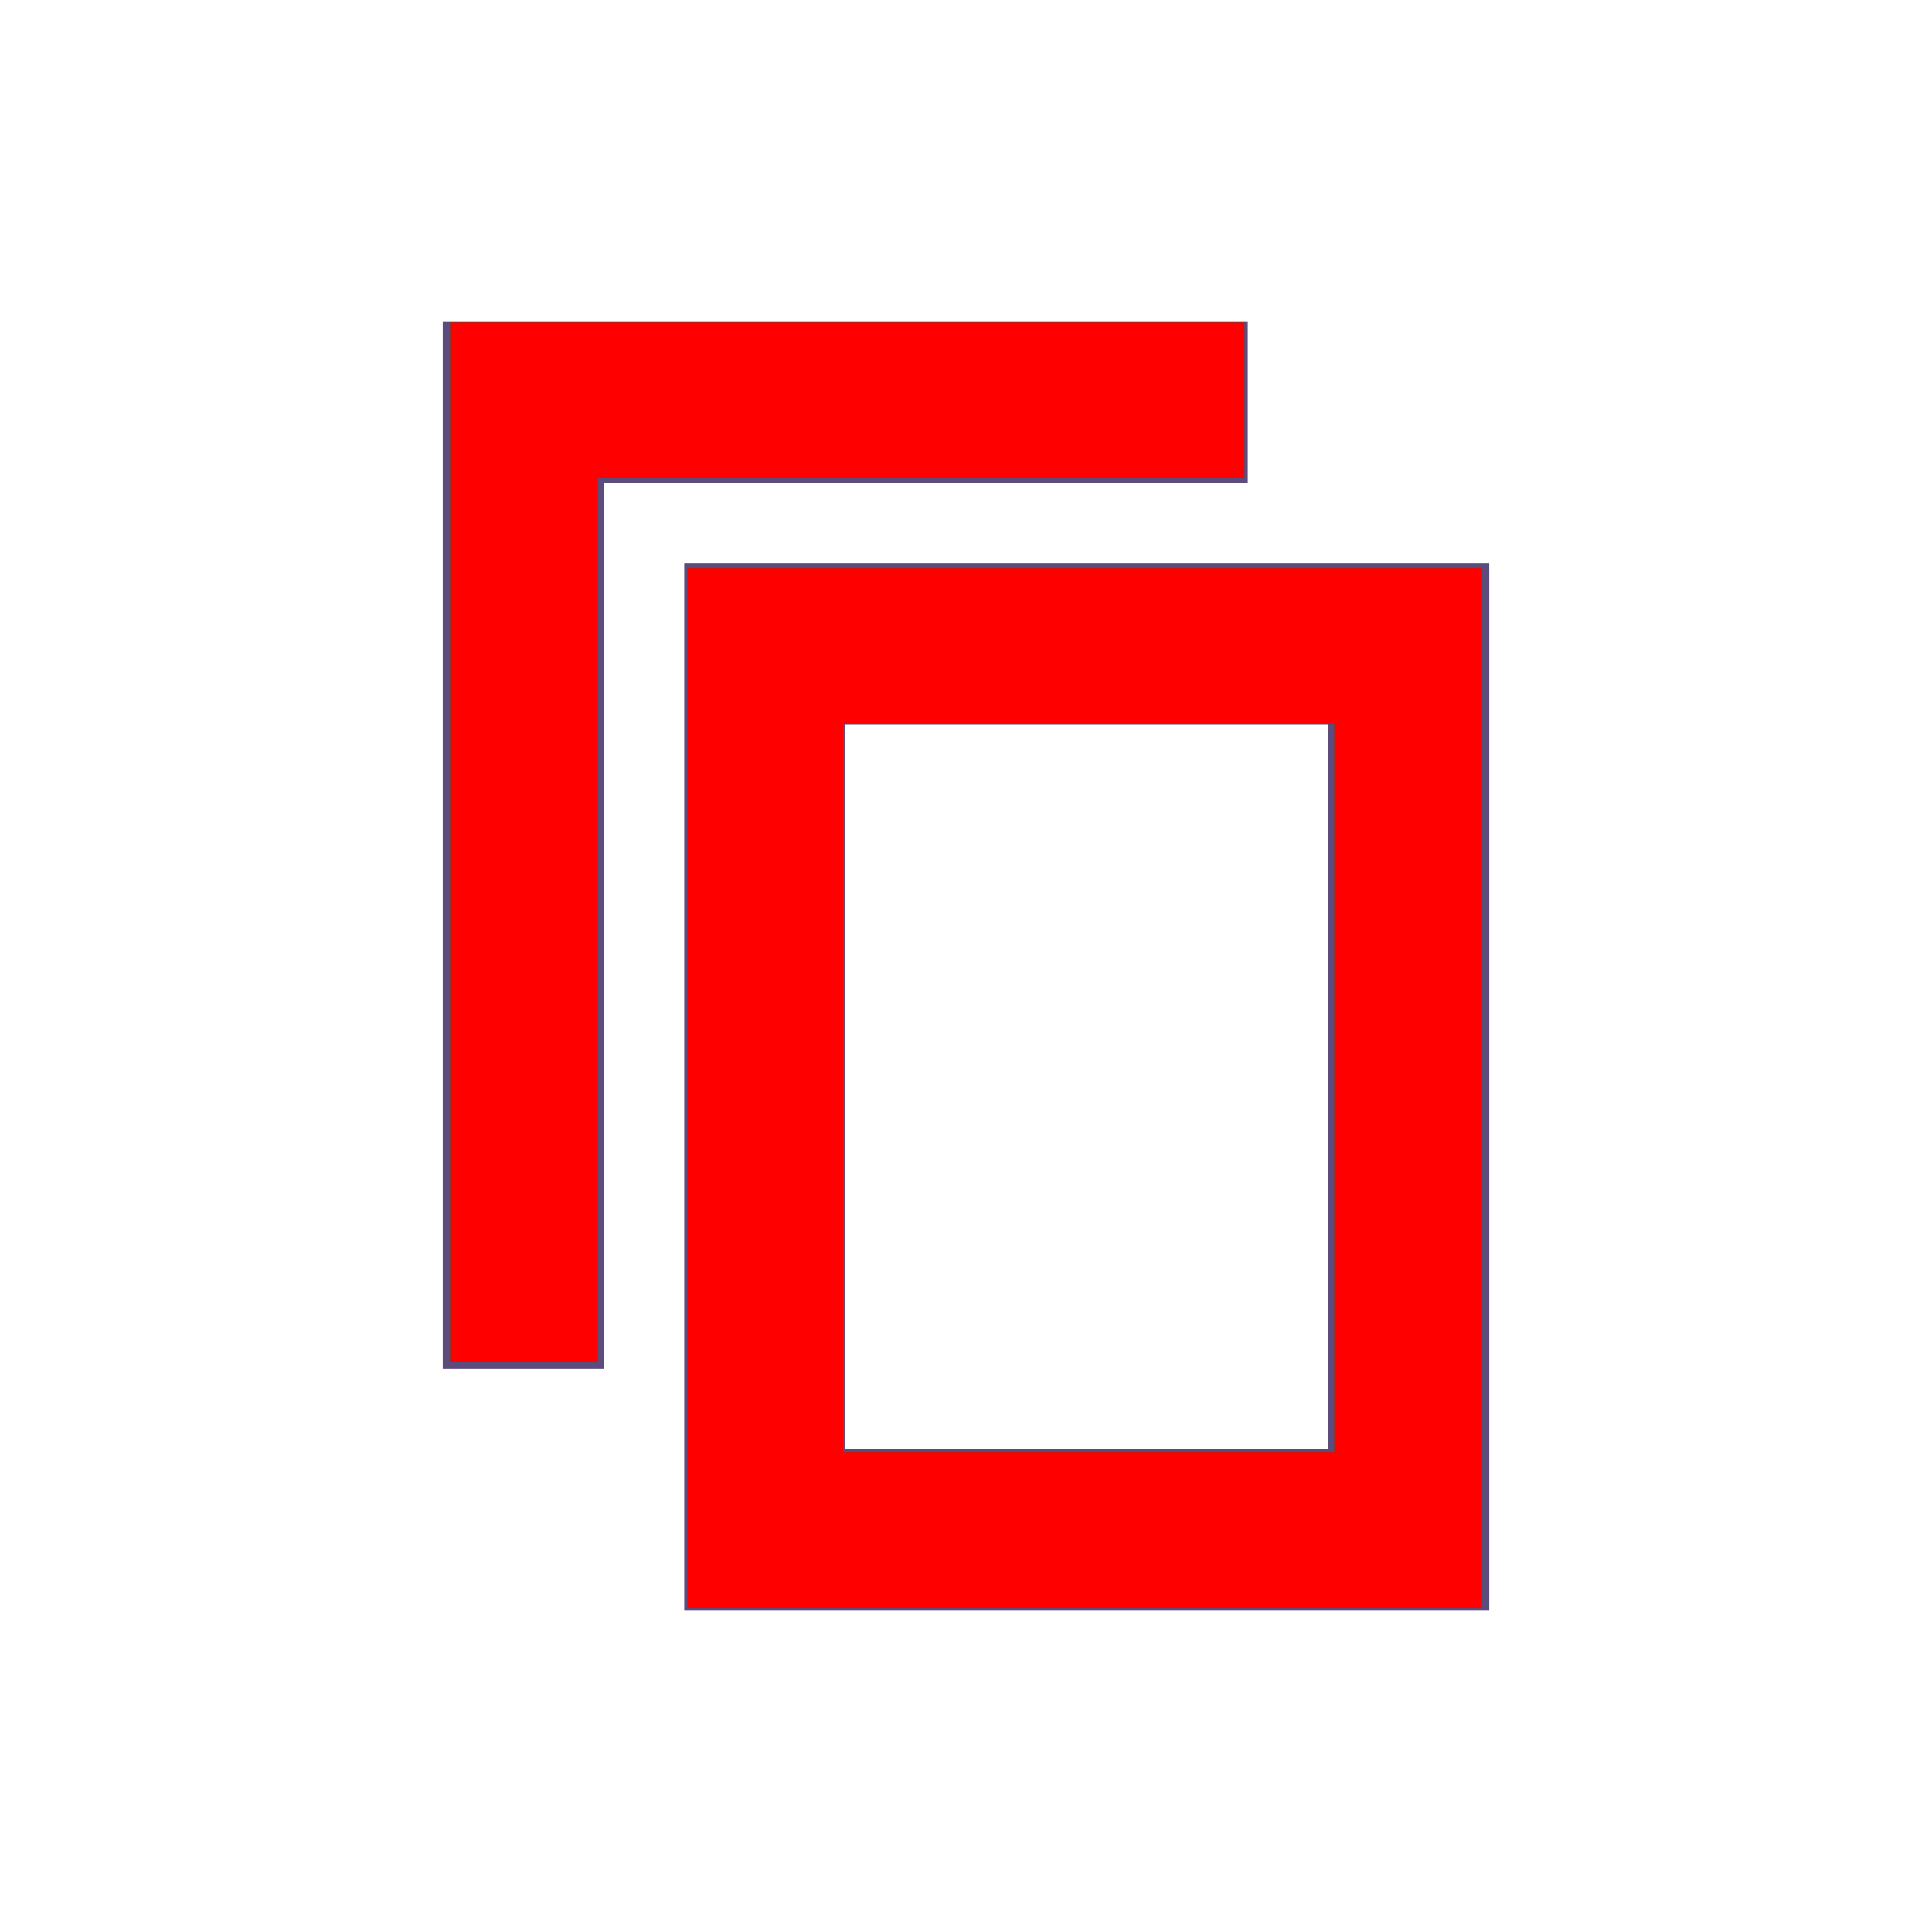 <?xml version="1.0" encoding="UTF-8" standalone="no"?>
<svg
   xmlns:dc="http://purl.org/dc/elements/1.1/"
   xmlns:cc="http://creativecommons.org/ns#"
   xmlns:rdf="http://www.w3.org/1999/02/22-rdf-syntax-ns#"
   xmlns:svg="http://www.w3.org/2000/svg"
   xmlns="http://www.w3.org/2000/svg"
   xmlns:sodipodi="http://sodipodi.sourceforge.net/DTD/sodipodi-0.dtd"
   xmlns:inkscape="http://www.inkscape.org/namespaces/inkscape"
   width="24px"
   height="24px"
   viewBox="0 0 24 24"
   version="1.1"
   id="svg13"
   sodipodi:docname="ic-copy.svg"
   inkscape:version="0.92.3 (2405546, 2018-03-11)">
  <defs
     id="defs17" />
  <sodipodi:namedview
     pagecolor="#ffffff"
     bordercolor="#666666"
     borderopacity="1"
     objecttolerance="10"
     gridtolerance="10"
     guidetolerance="10"
     inkscape:pageopacity="0"
     inkscape:pageshadow="2"
     inkscape:window-width="1853"
     inkscape:window-height="1095"
     id="namedview15"
     showgrid="false"
     inkscape:zoom="9.8333333"
     inkscape:cx="-3.9661017"
     inkscape:cy="12"
     inkscape:window-x="67"
     inkscape:window-y="27"
     inkscape:window-maximized="0"
     inkscape:current-layer="svg13" />
  <!-- Generator: Sketch 55.2 (78181) - https://sketchapp.com -->
  <title
     id="title2">Artboard</title>
  <desc
     id="desc4">Created with Sketch.</desc>
  <g
     id="Artboard"
     stroke="none"
     stroke-width="1"
     fill="none"
     fill-rule="evenodd">
    <g
       id="ic-copy"
       transform="translate(2, 2)">
      <g
         id="Group_8993"
         transform="translate(3, 2)"
         fill="#5C4B7D"
         fill-rule="nonzero">
        <polygon
           id="Path_18959"
           points="2.5 13 0.5 13 0.5 0 10.5 0 10.5 2 2.5 2" />
      </g>
      <polygon
         id="Rectangle_4640"
         points="0 0 20 0 20 20 0 20" />
      <g
         id="Group_8994"
         transform="translate(6, 5)"
         fill="#5C4B7D"
         fill-rule="nonzero">
        <path
           d="M10.5,13 L0.5,13 L0.5,0 L10.5,0 L10.5,13 Z M2.5,11 L8.5,11 L8.5,2 L2.5,2 L2.5,11 Z"
           id="Path_18960" />
      </g>
    </g>
  </g>
  <path
     style="fill:#445500;stroke-width:0.102"
     d="M 5.593,10.464 V 4.007 h 4.932 4.932 V 4.973 5.939 H 11.441 7.424 v 5.492 5.492 H 6.508 5.593 Z"
     id="path826"
     inkscape:connector-curvature="0" />
  <path
     style="fill:#445500;stroke-width:0.102"
     d="M 8.542,13.515 V 7.058 h 4.932 4.932 v 6.458 6.458 H 13.475 8.542 Z m 8.034,0 V 8.99 h -3.051 -3.051 v 4.525 4.525 h 3.051 3.051 z"
     id="path828"
     inkscape:connector-curvature="0" />
  <path
     style="fill:#ff0000;stroke-width:0.102"
     d="M 5.593,10.464 V 4.007 h 4.932 4.932 V 4.973 5.939 H 11.441 7.424 v 5.492 5.492 H 6.508 5.593 Z"
     id="path825"
     inkscape:connector-curvature="0" />
  <path
     style="fill:#ff0000;stroke-width:0.102"
     d="M 8.542,13.515 V 7.058 h 4.932 4.932 v 6.458 6.458 H 13.475 8.542 Z m 8.034,0 V 8.99 h -3.051 -3.051 v 4.525 4.525 h 3.051 3.051 z"
     id="path827"
     inkscape:connector-curvature="0" />
</svg>
